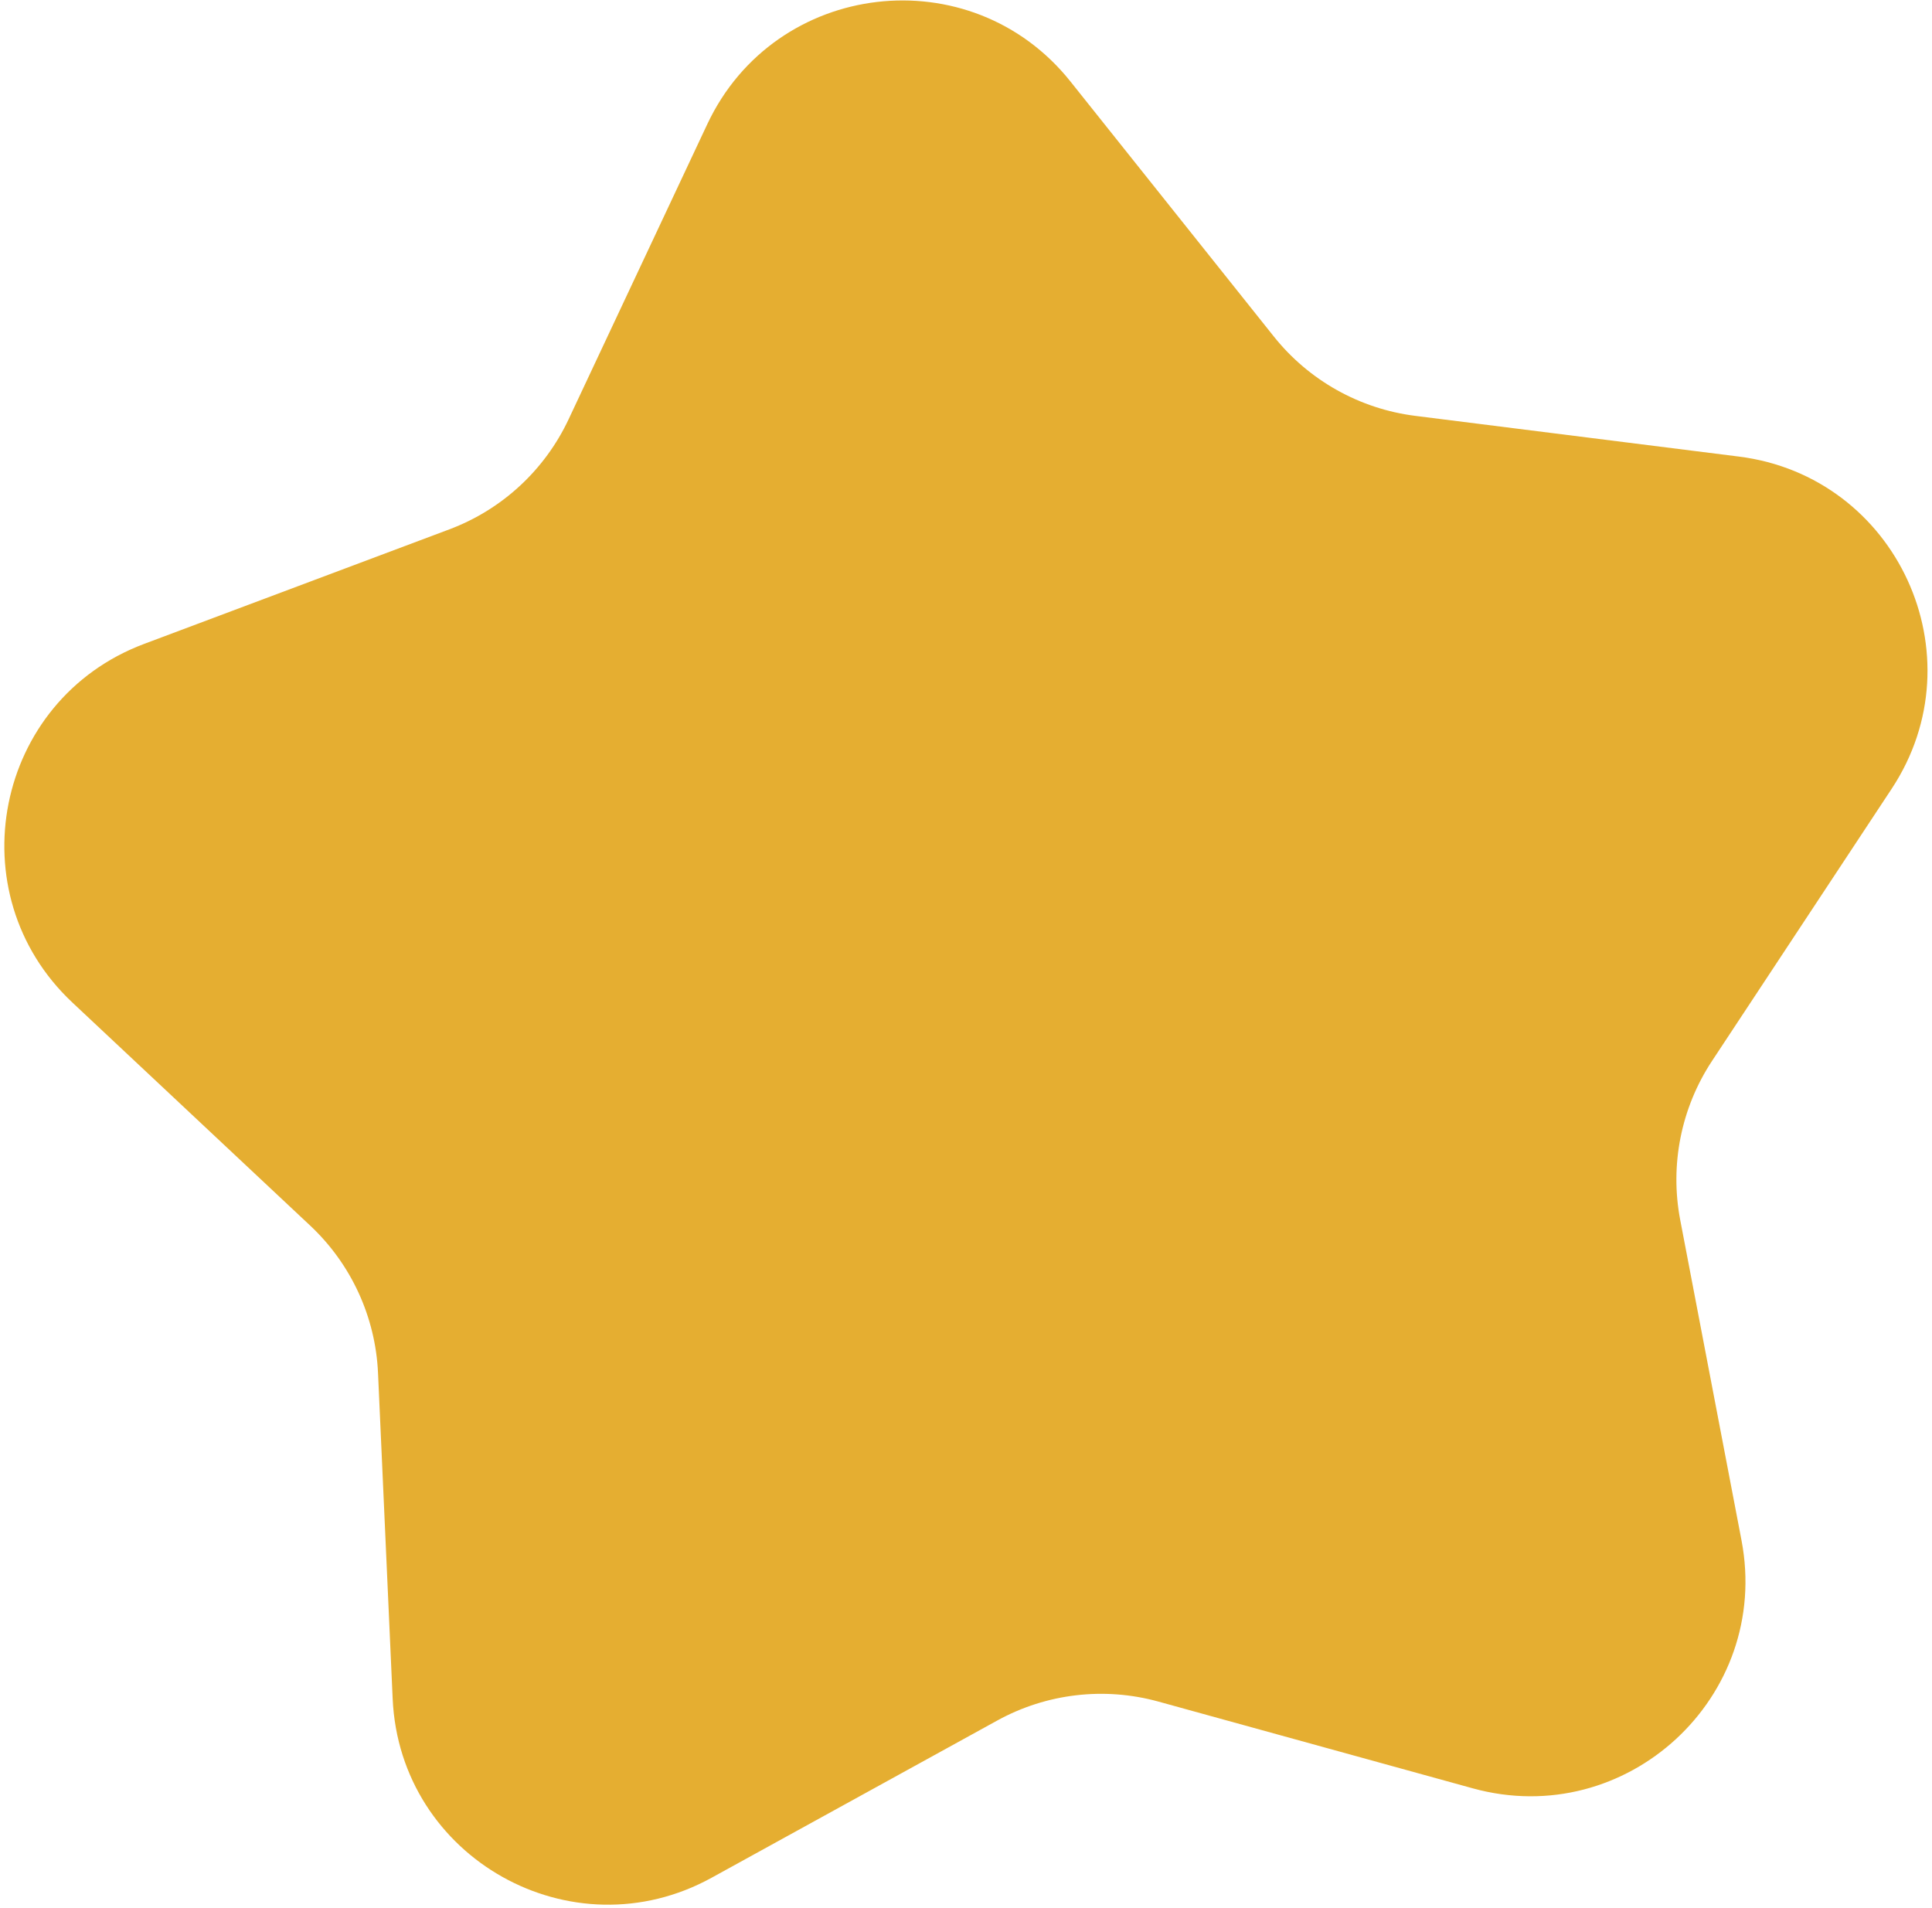 <svg width="323" height="319" viewBox="0 0 323 319" fill="none" xmlns="http://www.w3.org/2000/svg">
<path d="M118.243 20.769C129.589 -3.376 162.337 -7.223 178.97 13.633L212.961 56.255C218.813 63.593 227.3 68.355 236.613 69.527L290.702 76.331C317.171 79.661 330.95 109.617 316.254 131.881L286.222 177.379C281.052 185.213 279.145 194.756 280.908 203.975L291.151 257.519C296.164 283.721 271.932 306.083 246.216 298.986L193.665 284.484C184.617 281.987 174.952 283.123 166.729 287.649L118.97 313.937C95.6 326.801 66.845 310.665 65.647 284.015L63.2 229.554C62.779 220.178 58.712 211.336 51.867 204.914L12.107 167.617C-7.349 149.365 -0.889 117.031 24.087 107.657L75.126 88.501C83.913 85.202 91.066 78.603 95.058 70.108L118.243 20.769Z" fill="#E5AE31"/>
</svg>
